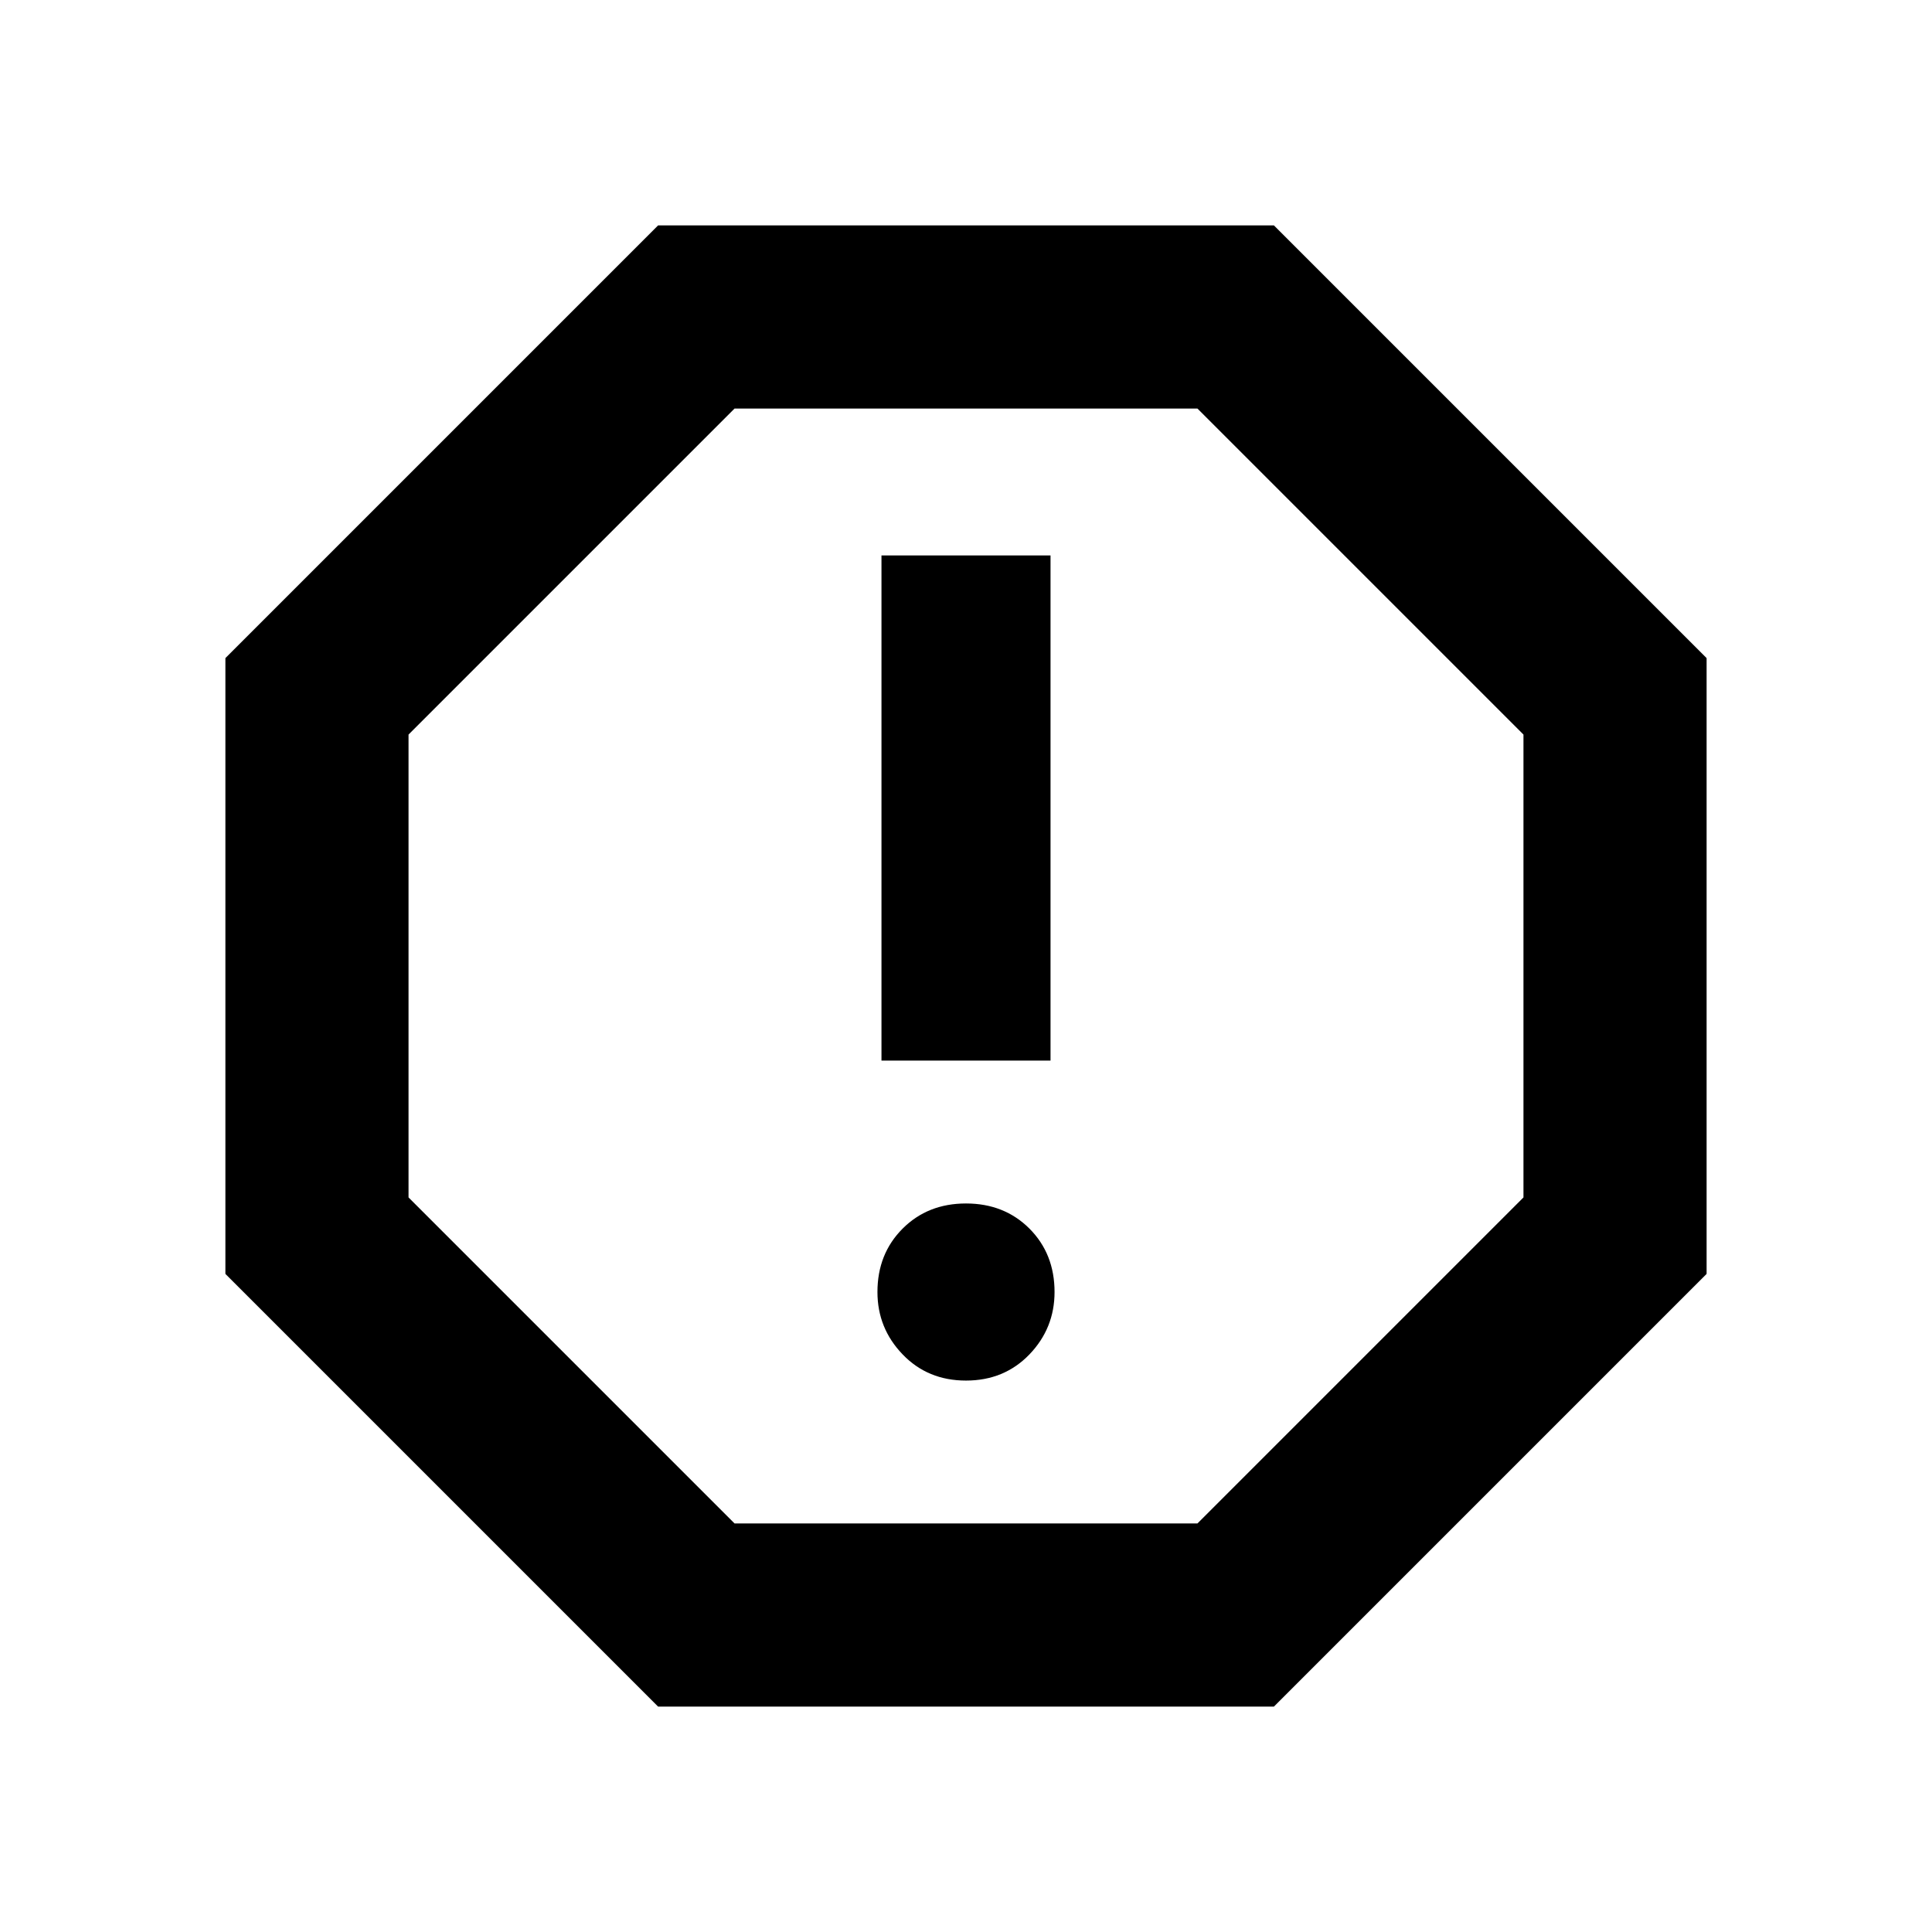 <svg xmlns="http://www.w3.org/2000/svg" height="24" width="24"><path d="M8.175 21.2 2.8 15.825v-7.65L8.175 2.8h7.65L21.2 8.175v7.65L15.825 21.2ZM12 17.15q.475 0 .788-.325.312-.325.312-.775 0-.475-.312-.788-.313-.312-.788-.312-.475 0-.787.312-.313.313-.313.788 0 .45.313.775.312.325.787.325Zm-1.05-3.975h2.1V6.9h-2.1Zm-1.825 5.75h5.75l4.05-4.05v-5.75l-4.05-4.05h-5.75l-4.05 4.05v5.75ZM12 12Z"/></svg>